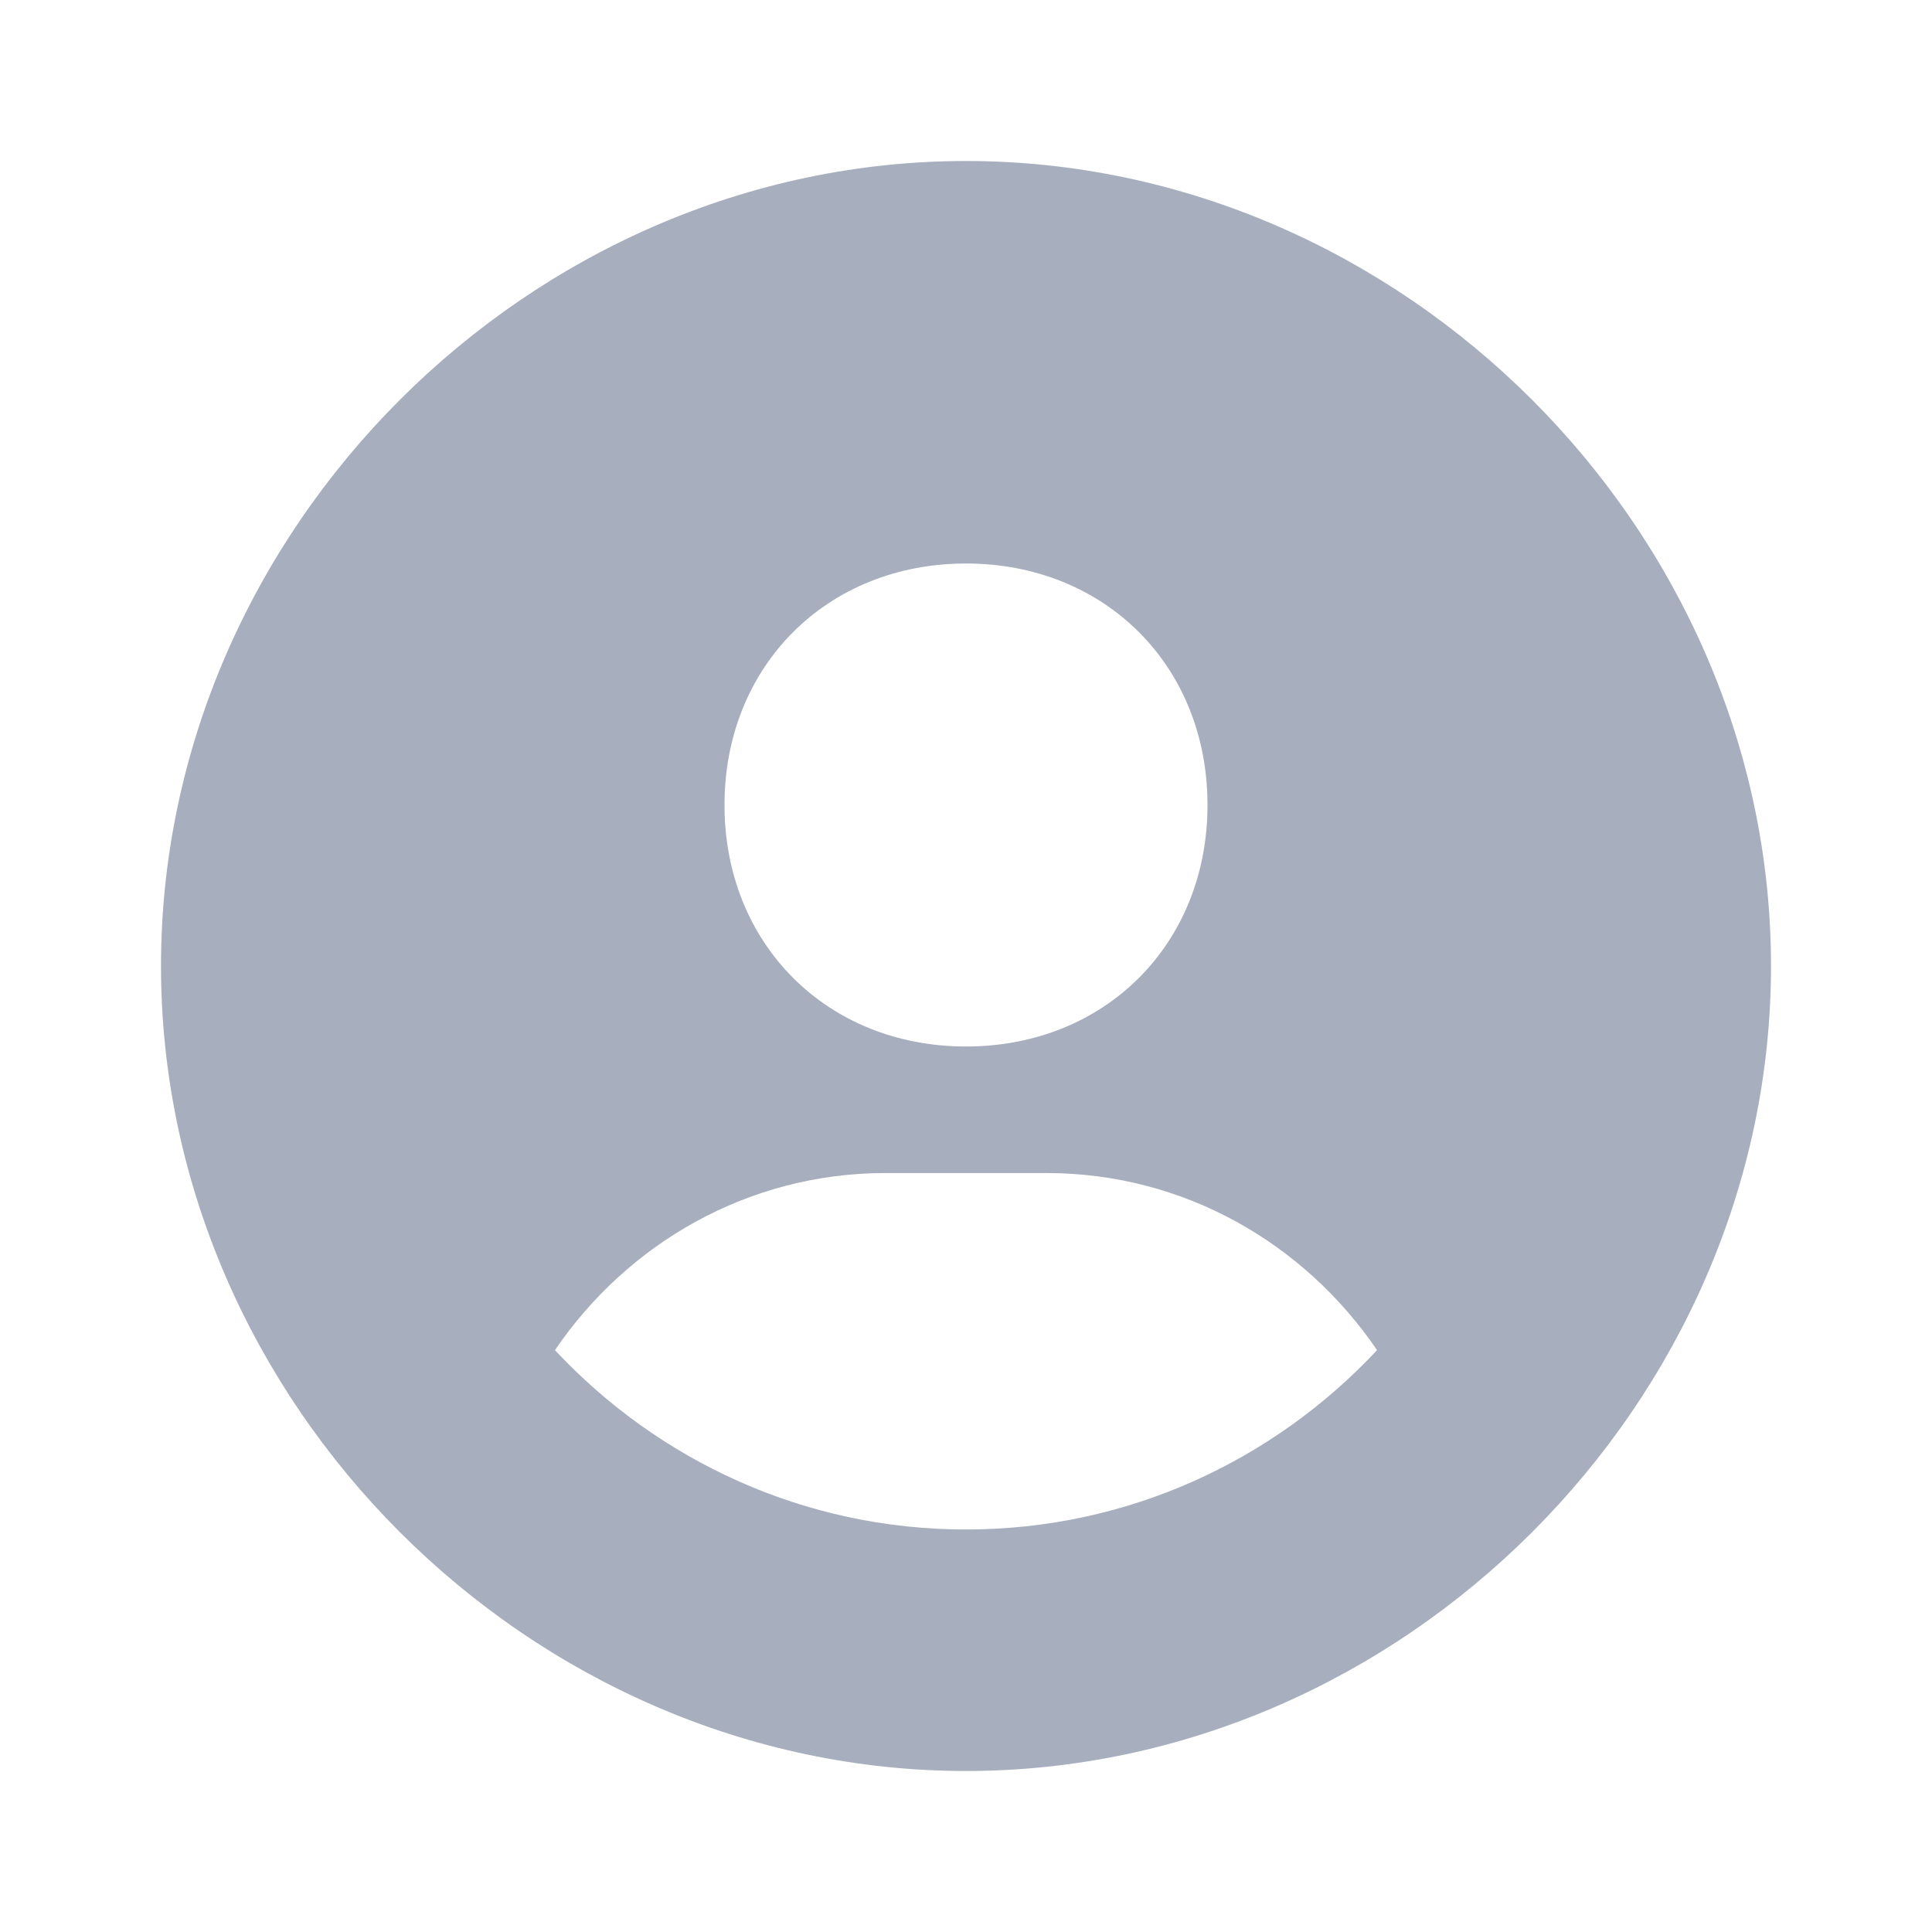 <svg xmlns="http://www.w3.org/2000/svg" width="24" height="24" viewBox="0 0 24 24" fill="none">
  <g opacity="0.5">
    <path d="M12 2C6.579 2 2 6.579 2 12C2 17.421 6.579 22 12 22C17.421 22 22 17.421 22 12C22 6.579 17.421 2 12 2ZM12 7C13.727 7 15 8.272 15 10C15 11.728 13.727 13 12 13C10.274 13 9 11.728 9 10C9 8.272 10.274 7 12 7ZM6.894 16.772C7.791 15.452 9.287 14.572 11 14.572H13C14.714 14.572 16.209 15.452 17.106 16.772C15.828 18.14 14.015 19 12 19C9.985 19 8.172 18.14 6.894 16.772Z" fill="#4F5E7B"/>
  </g>
</svg>